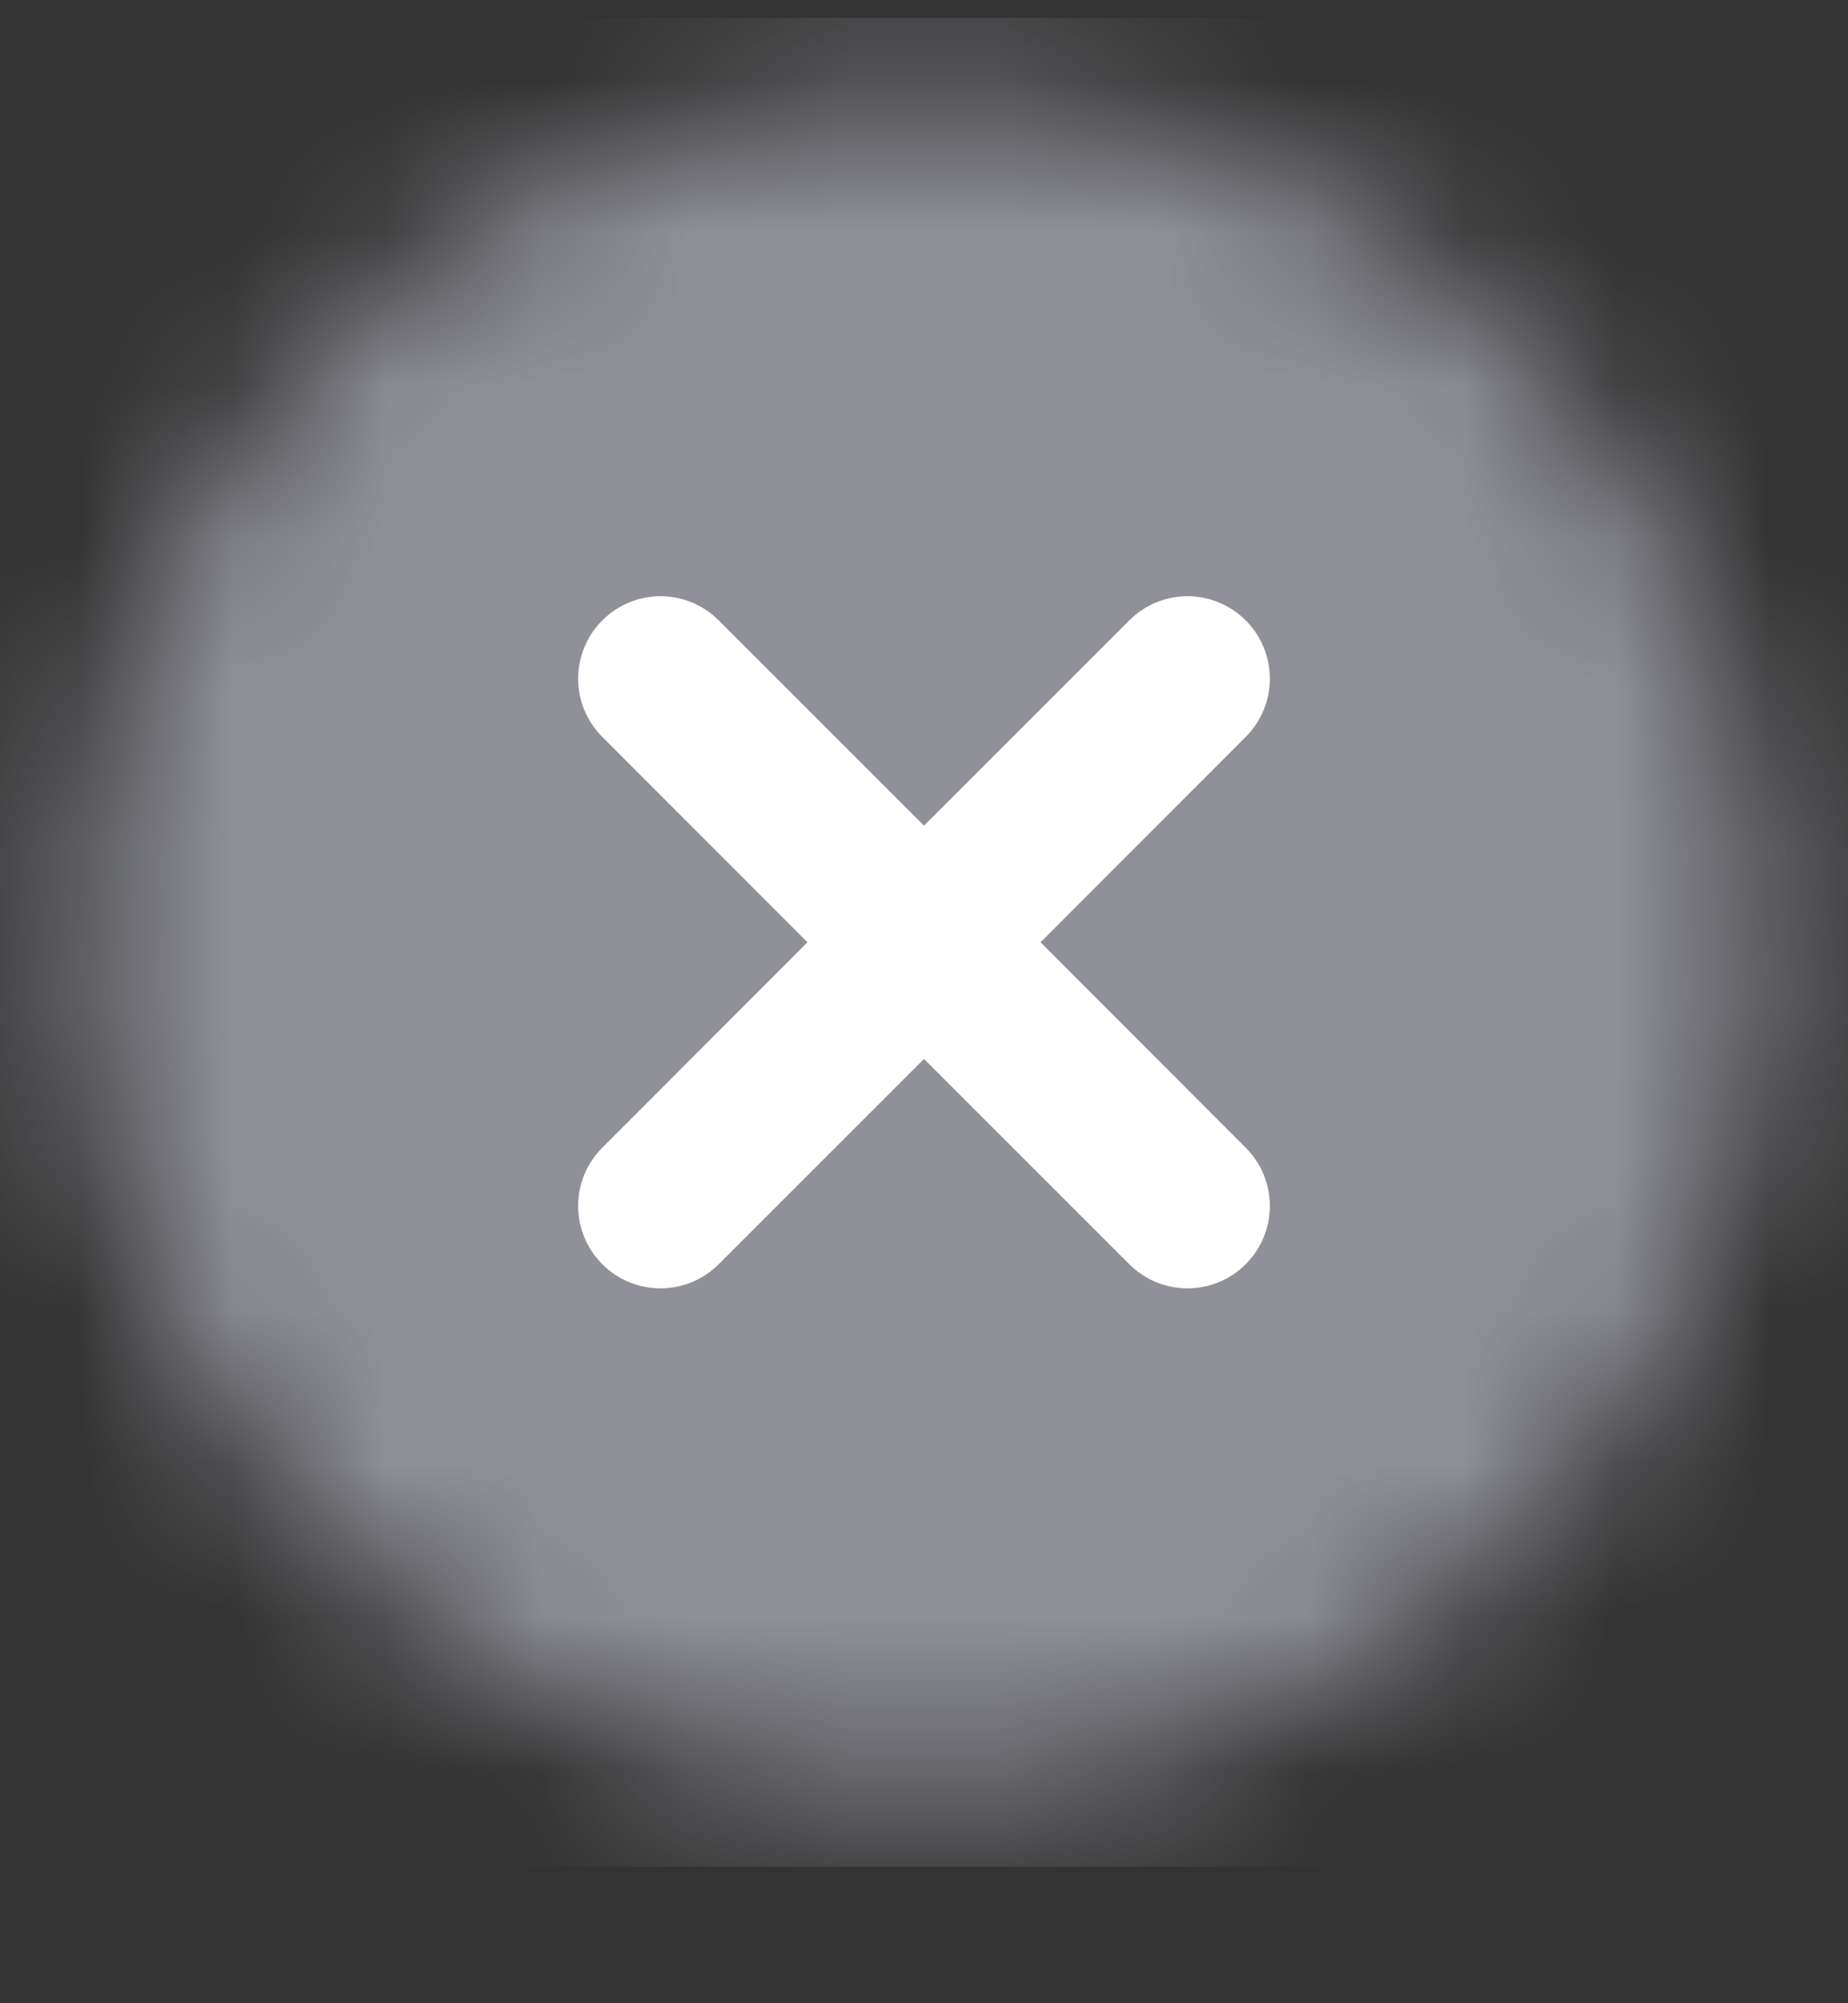 <svg width="12" height="13" viewBox="0 0 12 13" fill="none" xmlns="http://www.w3.org/2000/svg">
<rect x="0" y="0" width="12" height="13" fill="#333333" stroke="none"/>
<g clip-path="url(#clip0_963_585)">
<mask id="mask0_963_585" style="mask-type:alpha" maskUnits="userSpaceOnUse" x="0" y="0" width="12" height="12">
<ellipse cx="6" cy="6.115" rx="5.5" ry="5.5" fill="#D9D9D9"/>
</mask>
<g mask="url(#mask0_963_585)">
<rect y="0.115" width="12" height="12" fill="#8F9098"/>
</g>
<path d="M4.667 4.026C4.458 3.817 4.12 3.817 3.911 4.026C3.702 4.235 3.702 4.573 3.911 4.782L5.243 6.115L3.911 7.448C3.702 7.657 3.702 7.995 3.911 8.204C4.12 8.413 4.458 8.413 4.667 8.204L6 6.872L7.333 8.204C7.542 8.413 7.88 8.413 8.089 8.204C8.298 7.995 8.298 7.657 8.089 7.448L6.757 6.115L8.089 4.782C8.298 4.573 8.298 4.235 8.089 4.026C7.88 3.817 7.542 3.817 7.333 4.026L6 5.358L4.667 4.026Z" fill="white"/>
</g>
<defs>
<clipPath id="clip0_963_585">
<rect width="12" height="12" fill="white" transform="translate(0 0.115)"/>
</clipPath>
</defs>
</svg>
